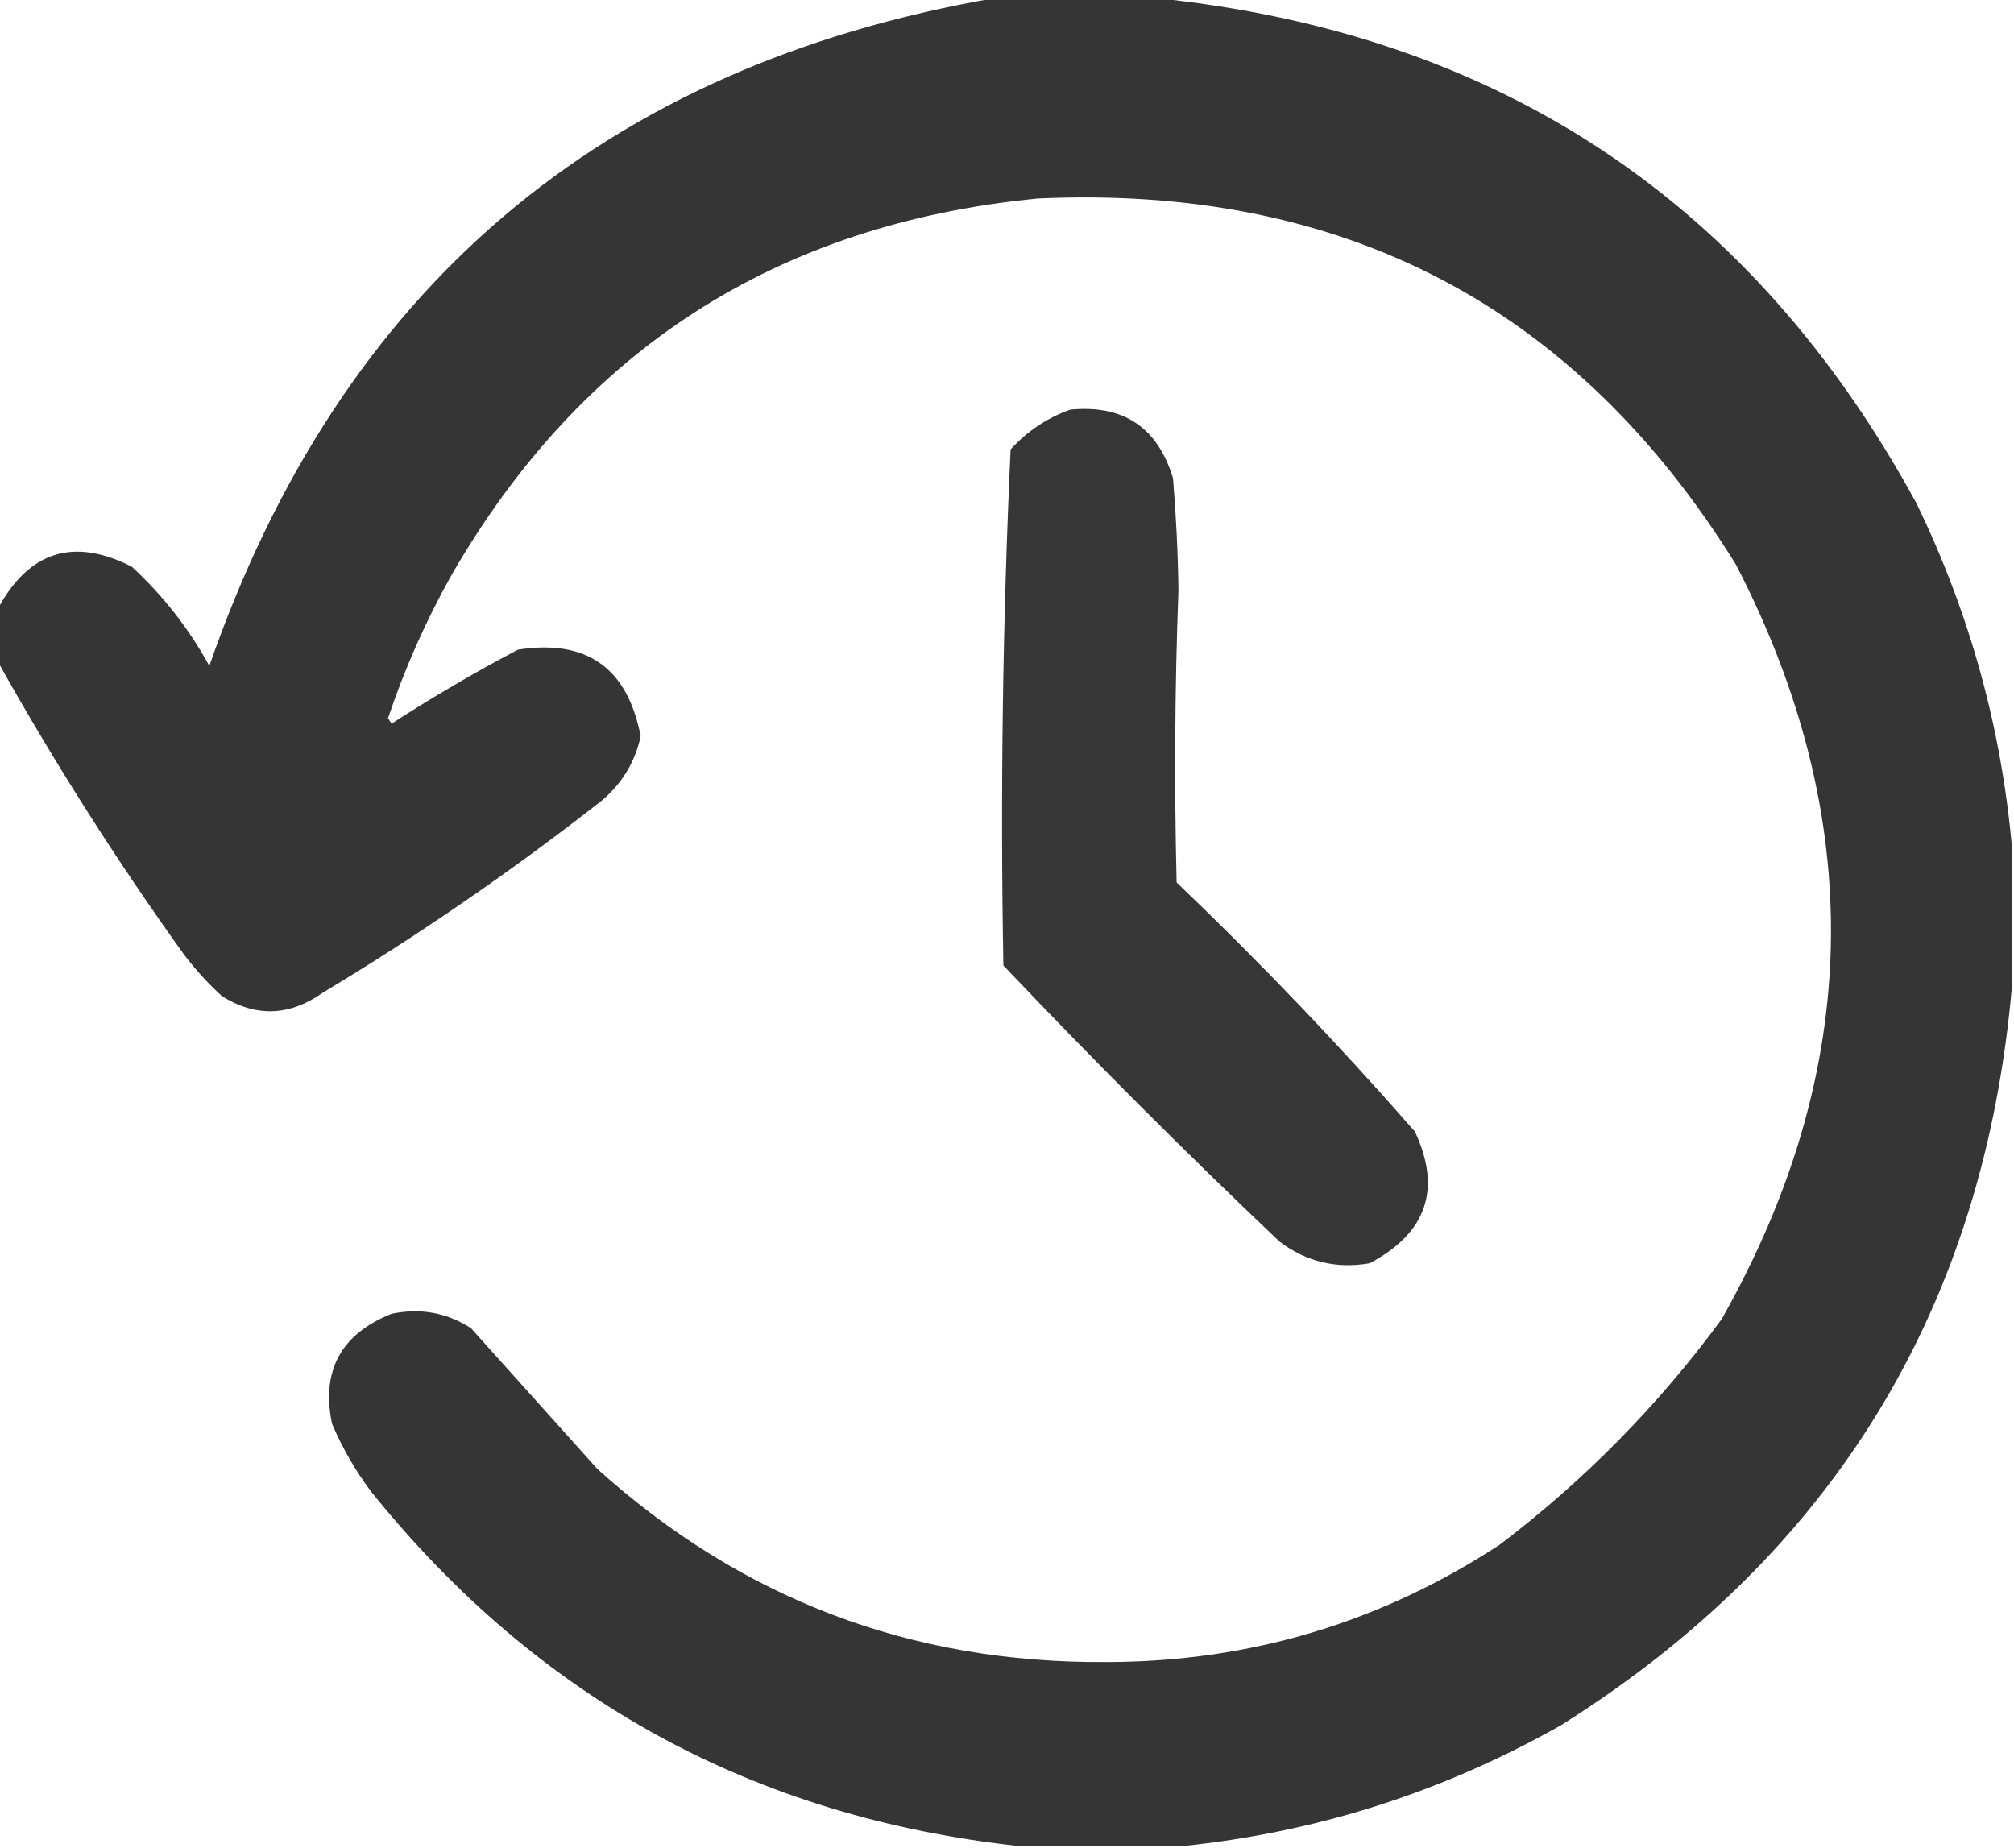 <?xml version="1.0" encoding="UTF-8"?>
<!DOCTYPE svg PUBLIC "-//W3C//DTD SVG 1.1//EN" "http://www.w3.org/Graphics/SVG/1.1/DTD/svg11.dtd">
<svg xmlns="http://www.w3.org/2000/svg" version="1.1" width="558px" height="512px" style="shape-rendering:geometricPrecision; text-rendering:geometricPrecision; image-rendering:optimizeQuality; fill-rule:evenodd; clip-rule:evenodd" xmlns:xlink="http://www.w3.org/1999/xlink">
<g><path style="opacity:0.986" fill="#333333" d="M 275.5,-0.5 C 290.5,-0.5 305.5,-0.5 320.5,-0.5C 415.407,9.345 485.573,56.011 531,139.5C 545.786,169.991 554.62,201.991 557.5,235.5C 557.5,247.833 557.5,260.167 557.5,272.5C 549.9,361.891 508.233,430.391 432.5,478C 399.75,496.529 364.75,507.696 327.5,511.5C 312.5,511.5 297.5,511.5 282.5,511.5C 209.043,503.526 149.21,470.86 103,413.5C 98.576,407.658 94.909,401.324 92,394.5C 88.939,379.793 94.439,369.626 108.5,364C 116.479,362.344 123.812,363.677 130.5,368C 142.167,381 153.833,394 165.5,407C 205.482,443.054 252.482,460.887 306.5,460.5C 346.059,460.48 382.392,449.647 415.5,428C 439.039,410.128 459.539,389.294 477,365.5C 516.014,296.527 517.347,226.861 481,156.5C 436.701,84.927 372.201,51.094 287.5,55C 215.224,62.034 161.058,96.867 125,159.5C 117.931,172.137 112.097,185.304 107.5,199C 107.833,199.5 108.167,200 108.5,200.5C 119.838,193.162 131.505,186.329 143.5,180C 162.522,177.012 173.855,185.012 177.5,204C 175.907,211.261 172.241,217.261 166.5,222C 141.933,241.228 116.267,258.895 89.5,275C 80.241,281.559 70.908,281.893 61.5,276C 57.631,272.466 54.131,268.633 51,264.5C 32.298,238.418 15.131,211.418 -0.5,183.5C -0.5,178.5 -0.5,173.5 -0.5,168.5C 8.097,152.69 20.43,148.857 36.5,157C 45.194,165.021 52.36,174.187 58,184.5C 94.277,80.043 166.777,18.376 275.5,-0.5 Z"/></g>
<g><path style="opacity:0.984" fill="#333333" d="M 296.5,113.5 C 311.212,112.049 320.712,118.382 325,132.5C 325.854,142.816 326.354,153.149 326.5,163.5C 325.498,190.495 325.331,217.495 326,244.5C 349.094,266.591 371.094,289.591 392,313.5C 399.473,329.432 395.306,341.598 379.5,350C 370.276,351.61 361.943,349.61 354.5,344C 328.333,319.167 302.833,293.667 278,267.5C 277.135,219.807 277.802,172.14 280,124.5C 284.654,119.433 290.154,115.766 296.5,113.5 Z"/></g>
</svg>
